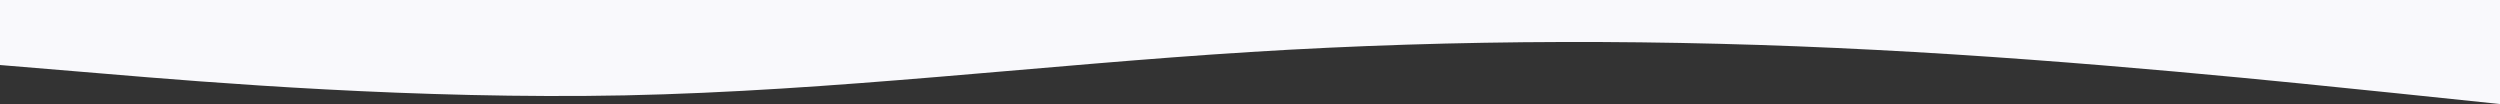 <svg xmlns="http://www.w3.org/2000/svg" width="1920" height="79.891" viewBox="0 0 1920 79.891">
  <rect x="0" y="0" width="1920" height="79.891" fill="#333333" stroke="none"/>
  <path id="Pfad_1768" data-name="Pfad 1768" d="M1920,143.891l-80-8.332c-80-8.208-240-25.059-400-33.267-160-8.332-320-8.332-480,1.654s-320,29.959-480,33.3c-160,3.214-320-9.893-400-16.665L0,113.932V64H1920Z" transform="translate(0 -64)" fill="#f9f9fc"/>
</svg>
